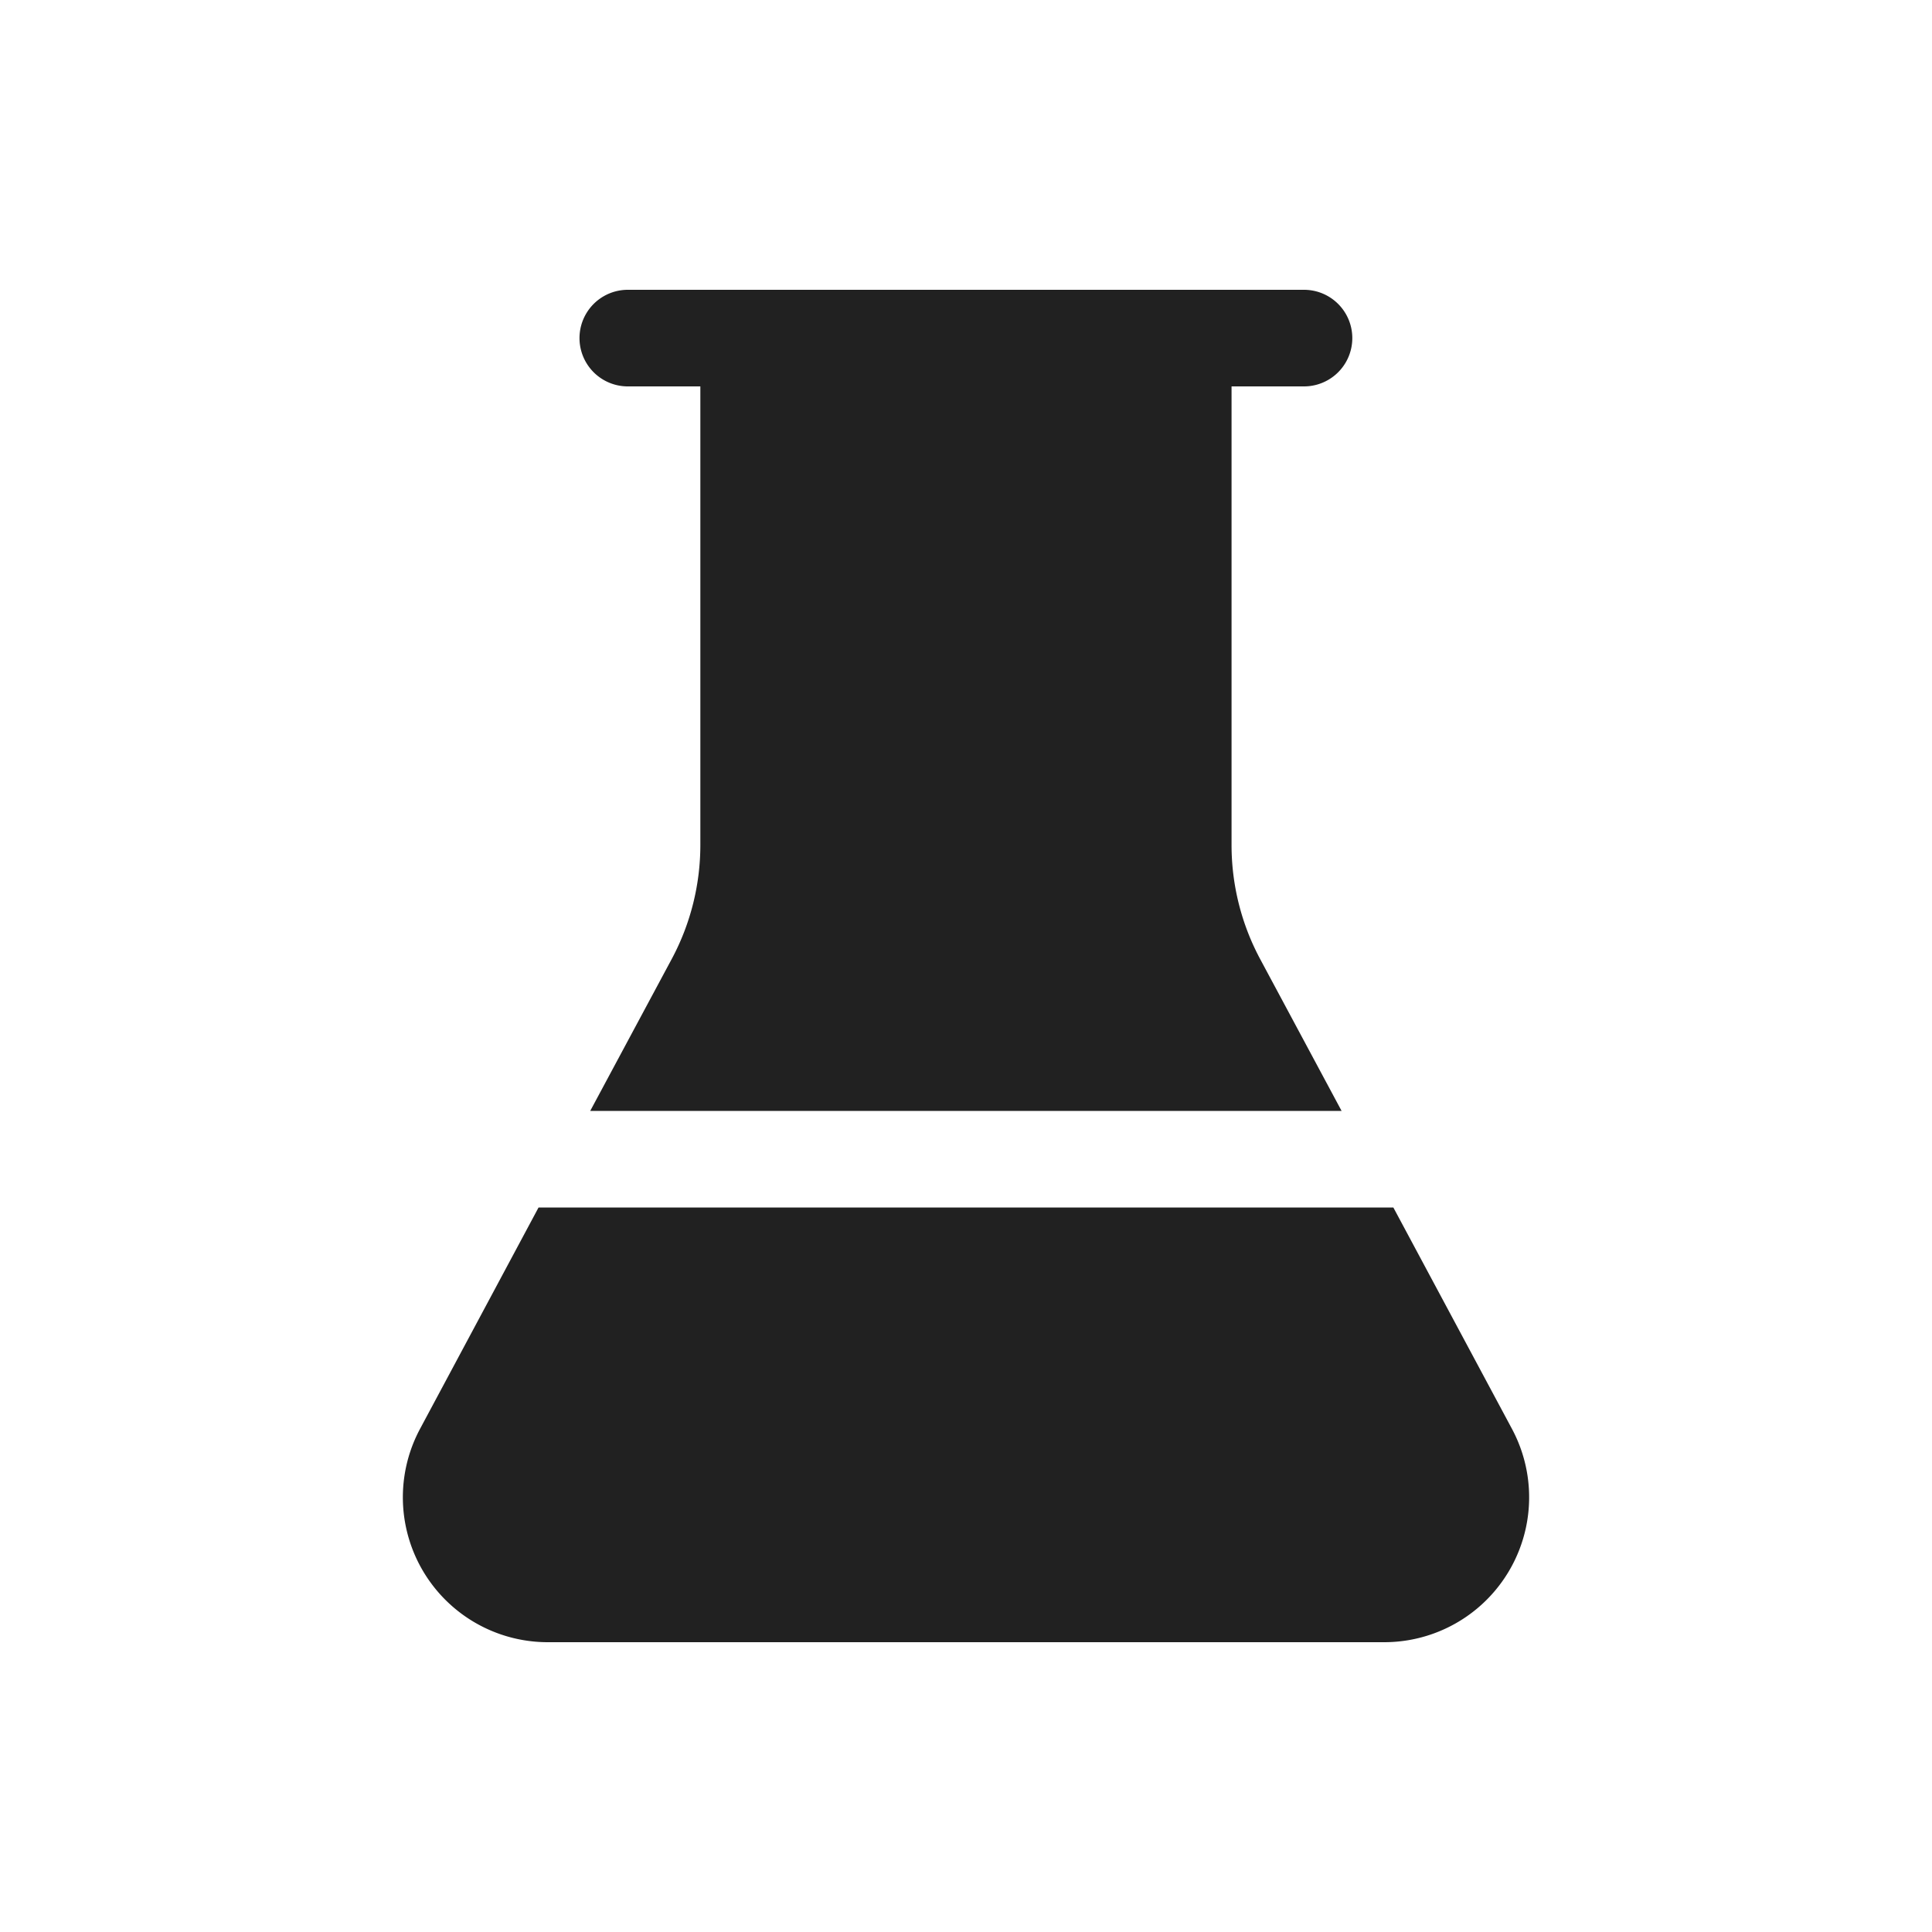 <svg viewBox="0 0 20 20" fill="none" xmlns="http://www.w3.org/2000/svg" height="1em" width="1em">
  <path d="M7.25 4v4.747a2.5 2.5 0 0 1-.296 1.18L6.11 11.5h7.778l-.843-1.572a2.5 2.5 0 0 1-.296-1.181V4h.75a.5.5 0 0 0 0-1h-7a.5.5 0 0 0 0 1h.75Zm7.174 8.5H5.575l-1.227 2.292A1.5 1.5 0 0 0 5.67 17h8.66a1.5 1.5 0 0 0 1.322-2.208L14.424 12.5Z" fill="#212121"/>
</svg>
